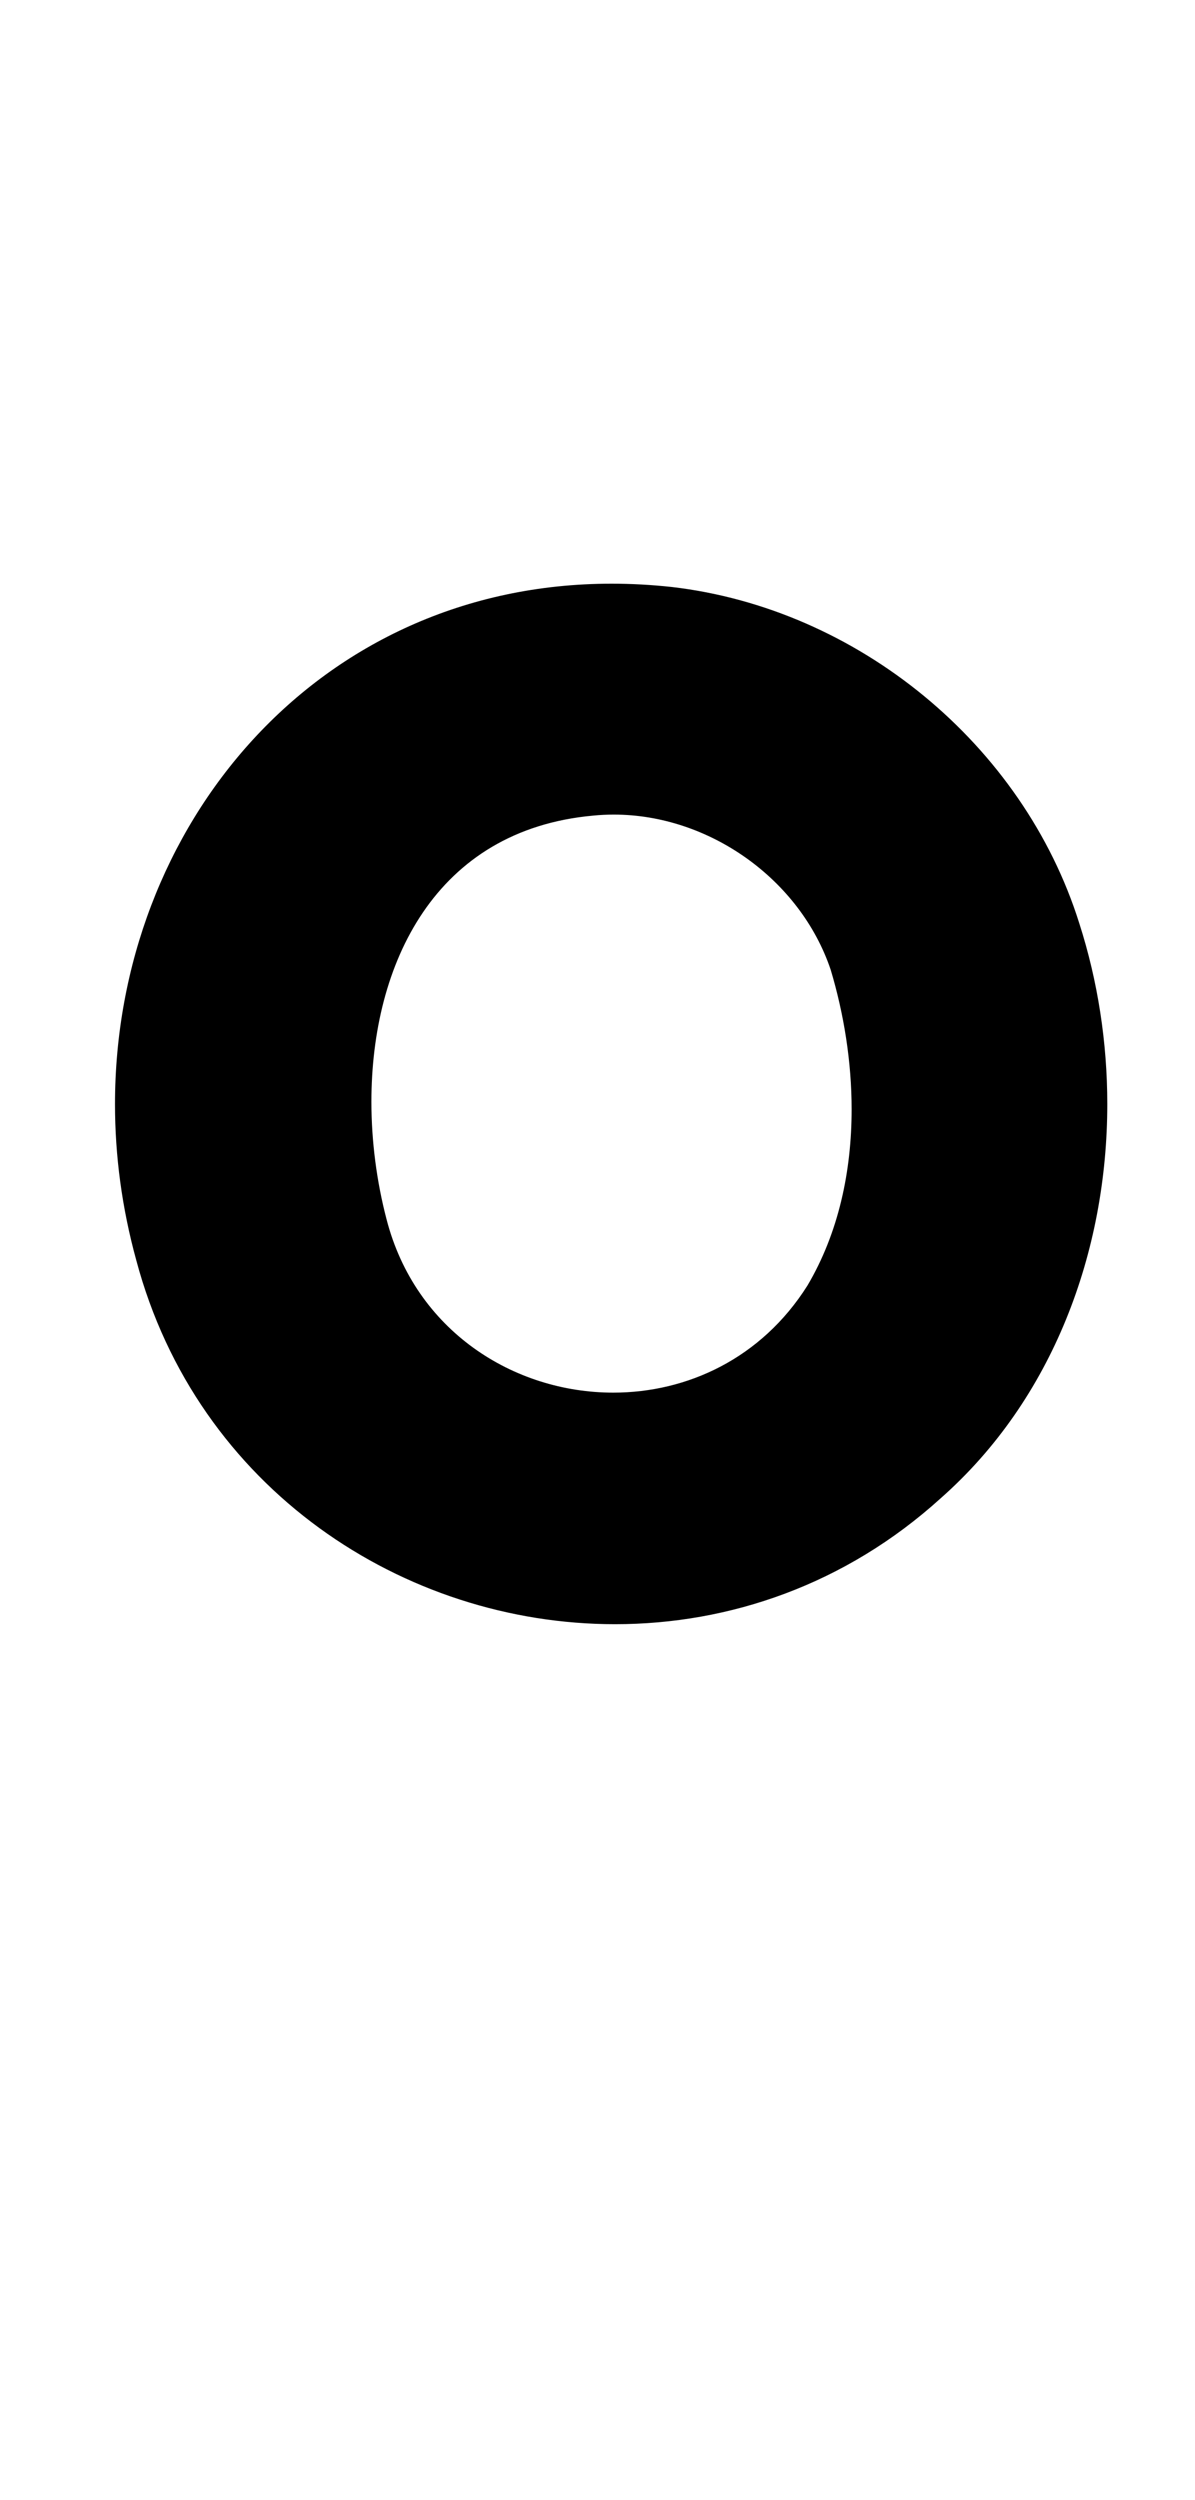 <?xml version="1.0" standalone="no"?>
<!DOCTYPE svg PUBLIC "-//W3C//DTD SVG 1.1//EN" "http://www.w3.org/Graphics/SVG/1.1/DTD/svg11.dtd" >
<svg xmlns="http://www.w3.org/2000/svg" xmlns:xlink="http://www.w3.org/1999/xlink" version="1.1" viewBox="-10 0 478 1000">
   <path fill="currentColor"
d="M421.695 369.258c7.449 23.185 11.222 47.769 11.222 72.352c0 59.031 -21.755 118.054 -66.605 157.652c-38.028 34.494 -84.446 50.403 -130.288 50.403c-84.558 0 -167.154 -54.128 -191.517 -145.587
c-5.765 -20.96 -8.509 -41.942 -8.509 -62.434c0 -111.336 81.008 -208.175 198.656 -208.175c7.821 0 15.804 0.428 23.935 1.308c74.426 8.598 140.633 62.949 163.105 134.48zM312.961 514.238c12.459 -21.061 17.691 -45.721 17.691 -70.508
c0 -19.065 -3.096 -38.207 -8.379 -55.844c-12.216 -36.253 -48.715 -62.058 -86.758 -62.058c-2.748 0 -5.503 0.134 -8.258 0.409c-63.175 5.731 -88.692 59.221 -88.692 114.441c0 15.878 2.109 31.899 6.04 46.969
c11.528 44.776 50.987 69.395 90.689 69.395c29.566 0 59.267 -13.654 77.666 -42.806z" />
</svg>
